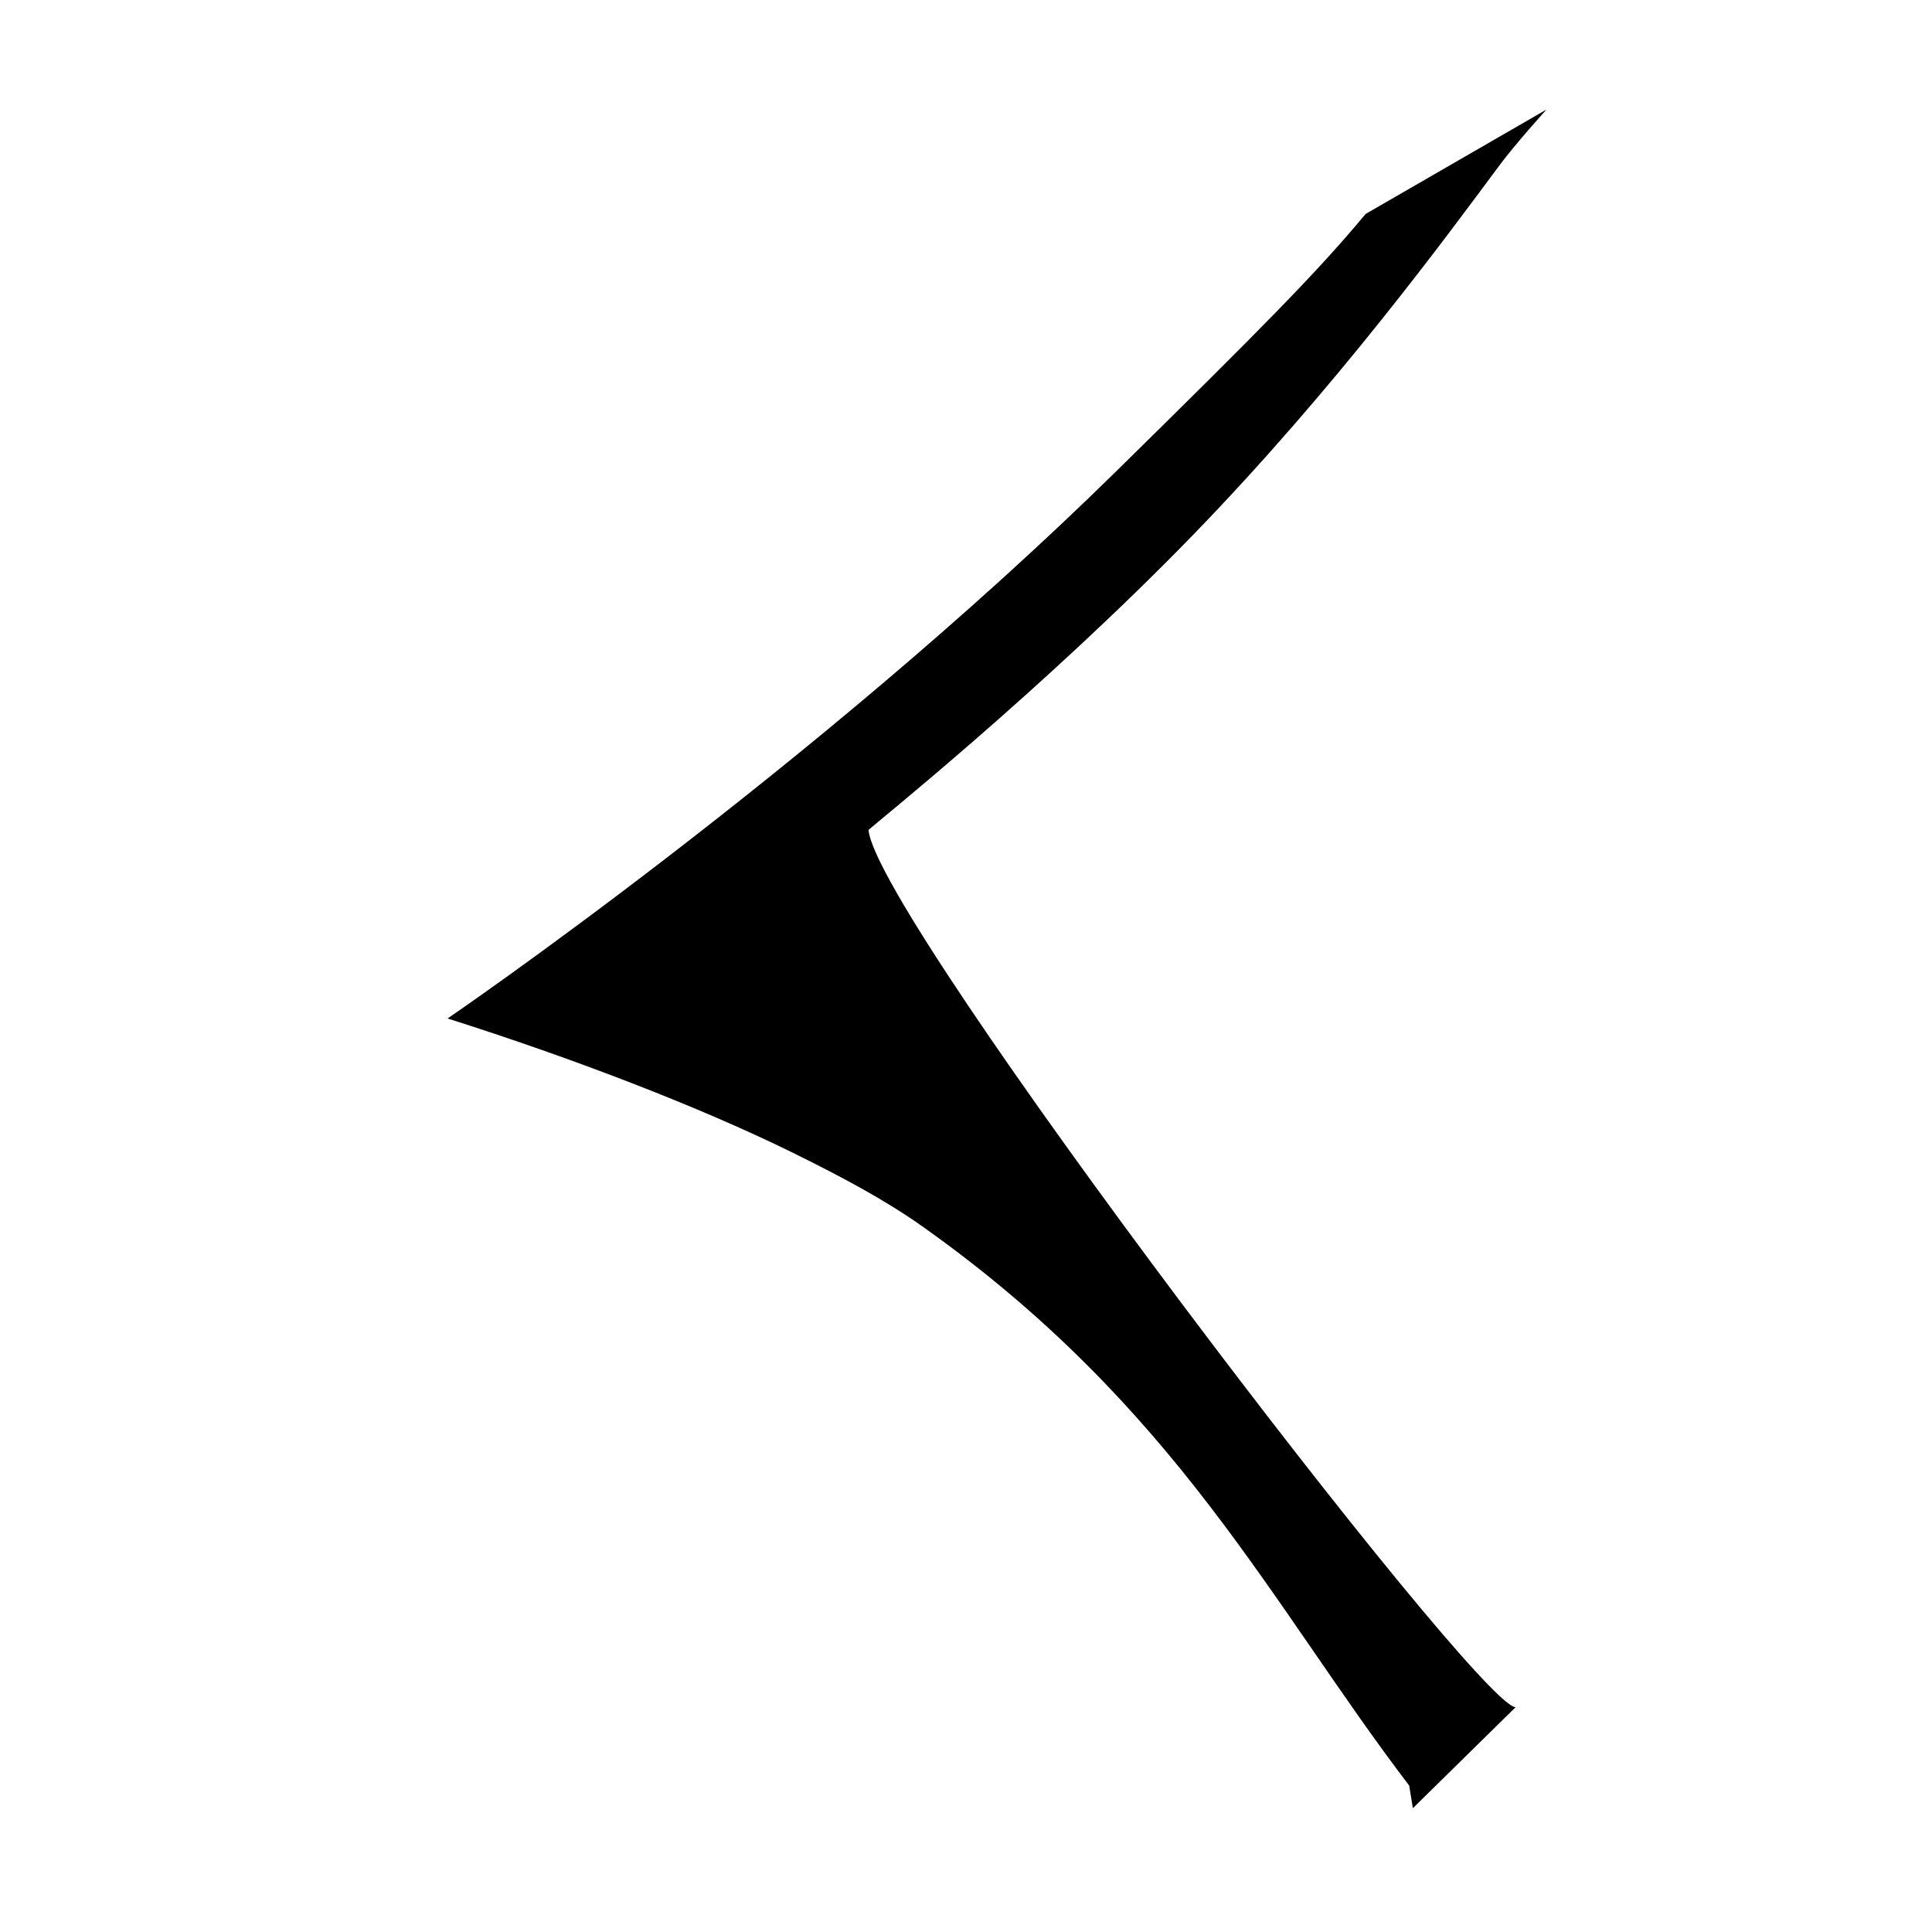 <?xml version="1.0" encoding="UTF-8" standalone="no"?>
<!DOCTYPE svg PUBLIC "-//W3C//DTD SVG 1.1//EN" "http://www.w3.org/Graphics/SVG/1.1/DTD/svg11.dtd">
<svg width="100%" height="100%" viewBox="0 0 256 256" version="1.1" xmlns="http://www.w3.org/2000/svg" xmlns:xlink="http://www.w3.org/1999/xlink" xml:space="preserve" xmlns:serif="http://www.serif.com/" style="fill-rule:evenodd;clip-rule:evenodd;stroke-linejoin:round;stroke-miterlimit:2;">
    <g transform="matrix(-7.009,0,0,-5.757,339.478,313.219)">
        <path d="M32.015,35.305C31.909,35.431 28.74,38.511 25.898,42.072C23.169,45.493 21.071,48.99 20.075,50.621C19.787,51.092 19.199,51.885 19.199,51.885L22.618,49.482C23.522,48.158 24.54,46.902 27.327,43.566C33.056,36.71 39.973,30.965 39.973,30.965C37.568,30.036 35.166,28.91 33.407,27.851C32.514,27.313 31.708,26.793 30.986,26.17C26.18,22.017 24.419,17.505 21.794,13.309L21.724,12.789L19.781,15.114C20.479,15.077 31.879,33.262 32.015,35.305Z"/>
    </g>
</svg>
